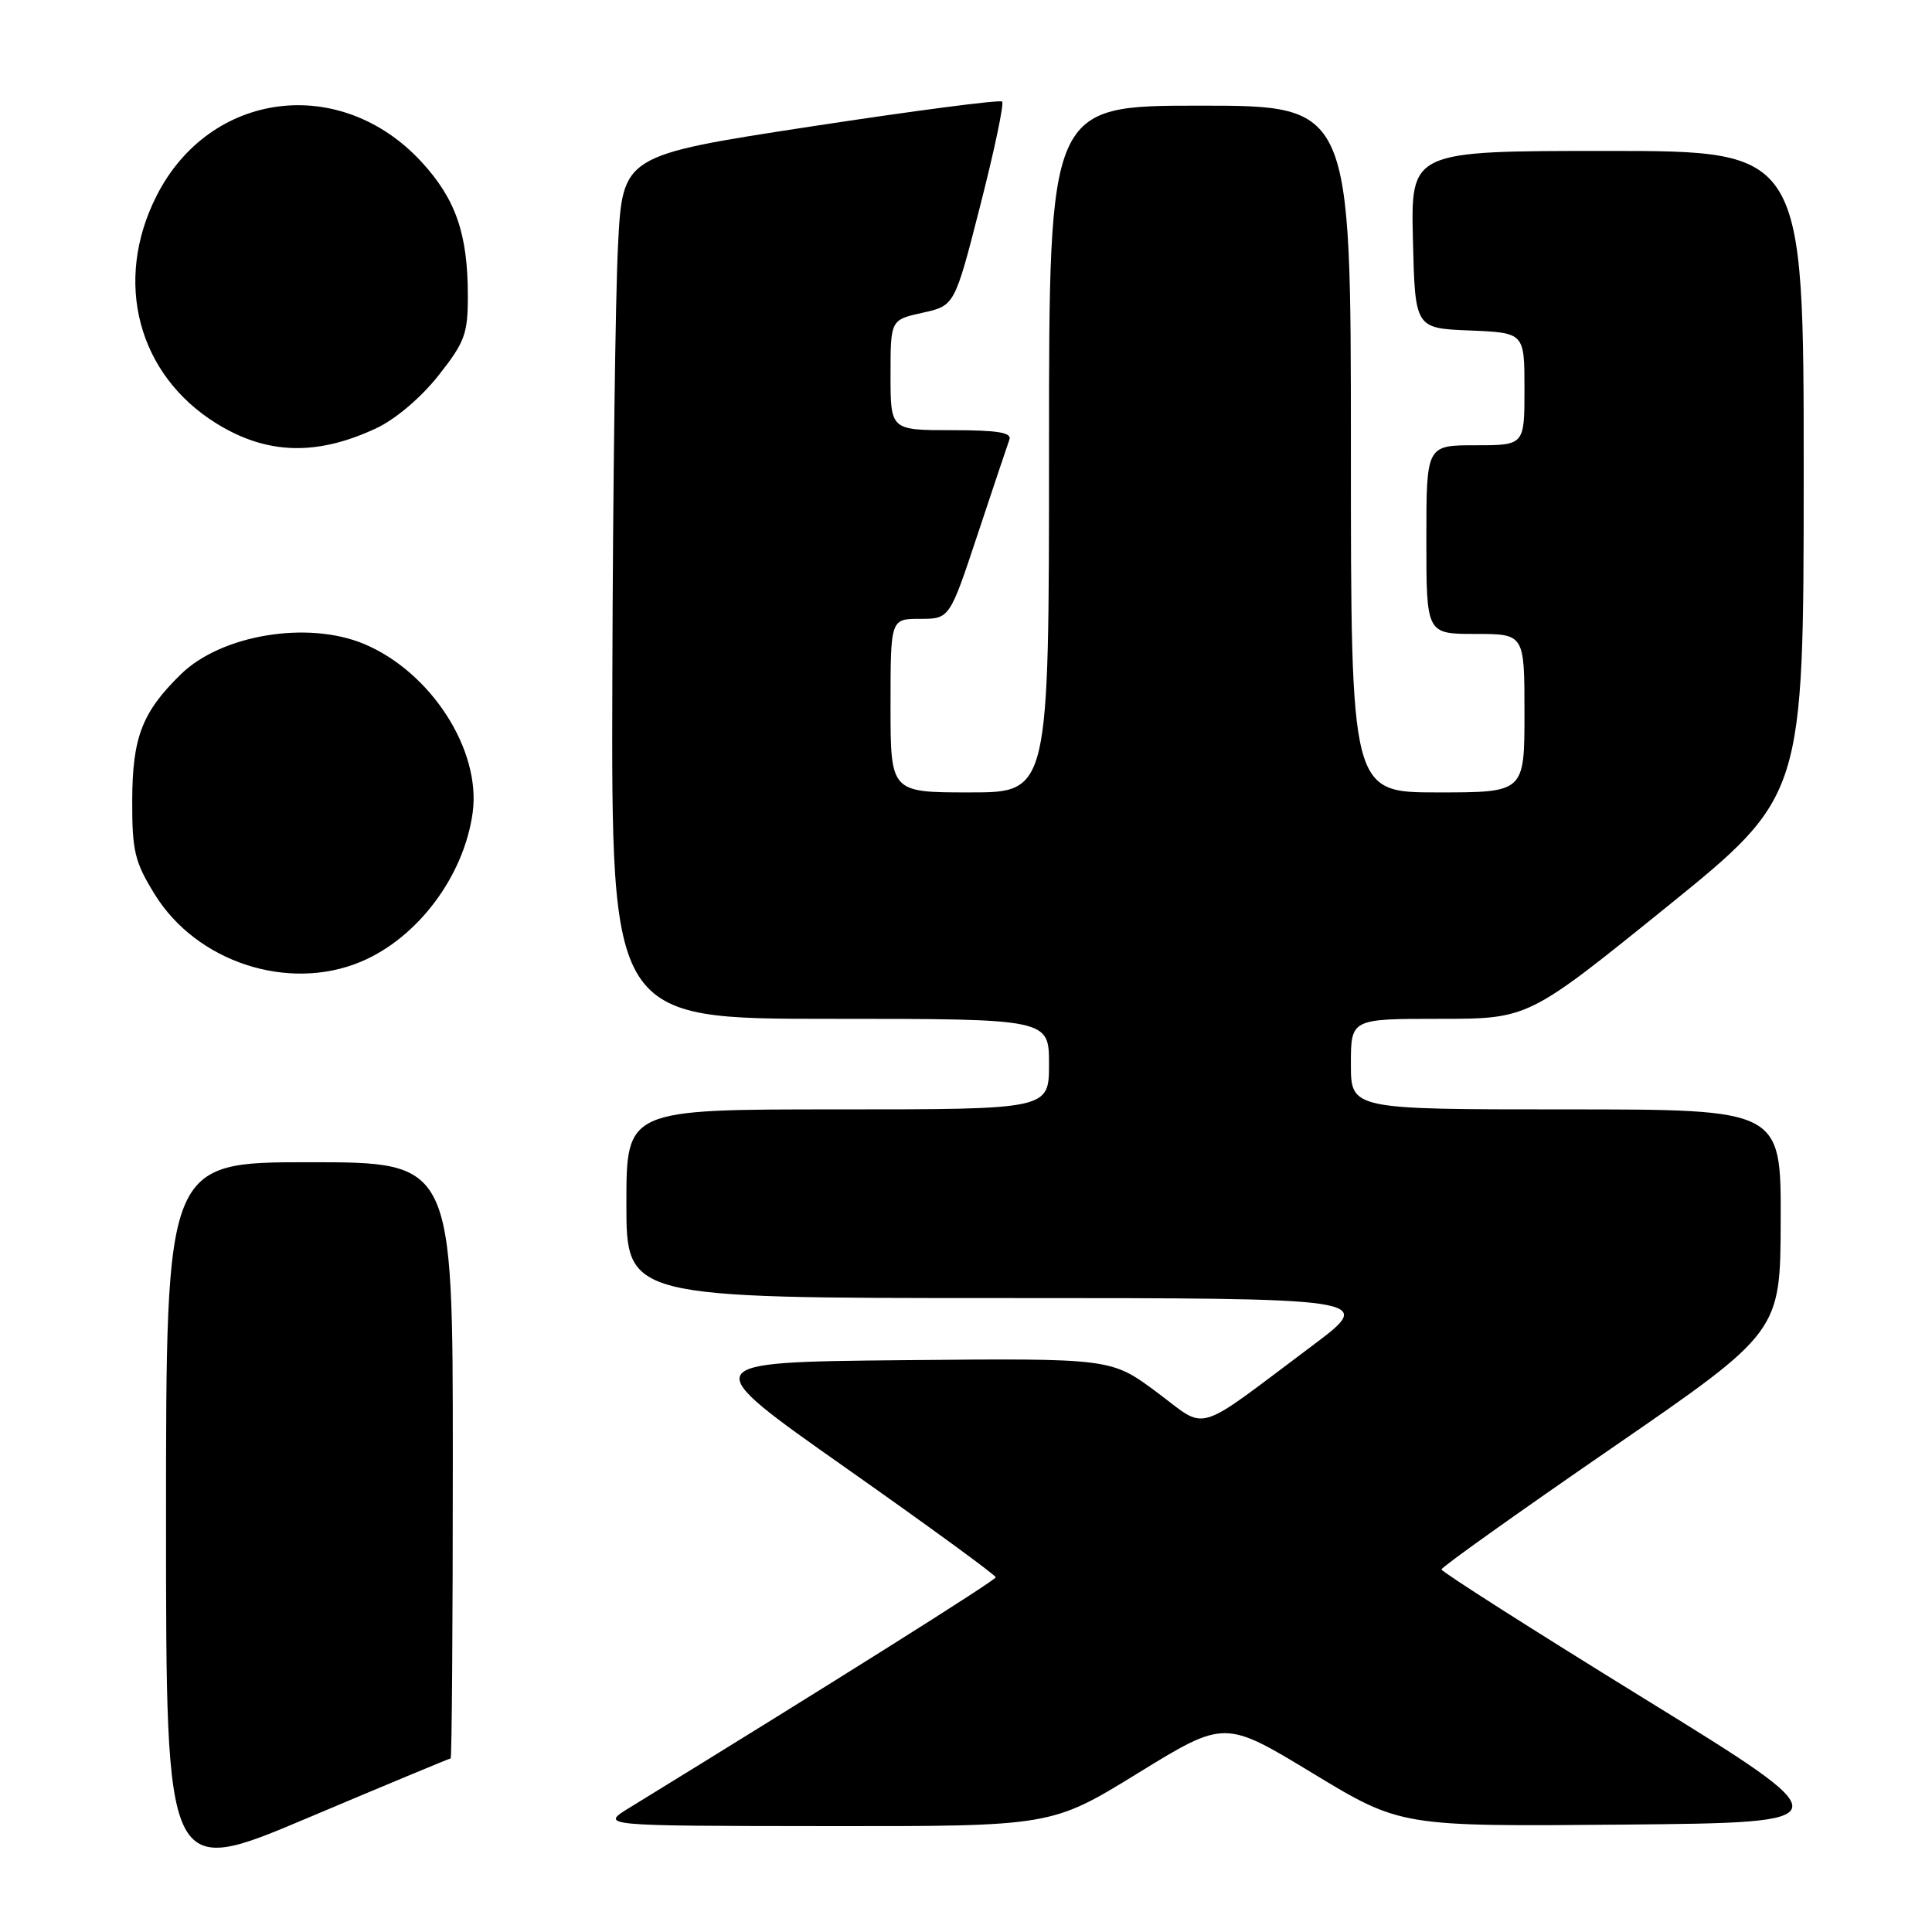 <?xml version="1.0" encoding="UTF-8" standalone="no"?>
<!DOCTYPE svg PUBLIC "-//W3C//DTD SVG 1.1//EN" "http://www.w3.org/Graphics/SVG/1.1/DTD/svg11.dtd" >
<svg xmlns="http://www.w3.org/2000/svg" xmlns:xlink="http://www.w3.org/1999/xlink" version="1.1" viewBox="0 0 256 256">
 <g >
 <path fill="currentColor"
d=" M 59.71 233.00 C 59.87 233.00 60.00 215.22 60.00 193.50 C 60.00 154.00 60.00 154.00 41.00 154.00 C 22.00 154.00 22.00 154.00 22.00 201.41 C 22.00 248.82 22.00 248.82 40.71 240.91 C 51.01 236.56 59.56 233.00 59.71 233.00 Z  M 150.80 234.94 C 162.27 227.89 162.27 227.89 173.93 234.96 C 185.60 242.03 185.60 242.03 215.05 241.77 C 244.50 241.50 244.50 241.50 217.75 225.00 C 203.04 215.93 191.01 208.26 191.00 207.96 C 191.00 207.66 201.10 200.46 213.45 191.96 C 235.91 176.50 235.91 176.50 235.95 161.75 C 236.00 147.00 236.00 147.00 207.50 147.00 C 179.00 147.00 179.00 147.00 179.00 141.00 C 179.00 135.00 179.00 135.00 190.75 135.00 C 202.50 135.00 202.50 135.00 220.75 120.25 C 238.99 105.50 238.99 105.50 239.00 62.75 C 239.00 20.00 239.00 20.00 212.97 20.00 C 186.94 20.00 186.94 20.00 187.22 31.75 C 187.50 43.50 187.50 43.50 194.75 43.79 C 202.00 44.09 202.00 44.09 202.00 51.54 C 202.00 59.00 202.00 59.00 195.50 59.00 C 189.00 59.00 189.00 59.00 189.00 71.50 C 189.00 84.00 189.00 84.00 195.50 84.00 C 202.00 84.00 202.00 84.00 202.00 94.50 C 202.00 105.00 202.00 105.00 190.50 105.00 C 179.00 105.00 179.00 105.00 179.00 59.50 C 179.00 14.00 179.00 14.00 159.00 14.00 C 139.00 14.00 139.00 14.00 139.00 59.50 C 139.00 105.00 139.00 105.00 128.50 105.00 C 118.00 105.00 118.00 105.00 118.00 93.50 C 118.00 82.00 118.00 82.00 121.92 82.00 C 125.83 82.00 125.83 82.00 129.56 70.75 C 131.62 64.56 133.50 58.94 133.75 58.25 C 134.10 57.31 132.17 57.00 126.11 57.00 C 118.00 57.00 118.00 57.00 118.00 49.69 C 118.00 42.38 118.00 42.38 122.25 41.44 C 126.50 40.50 126.50 40.50 129.89 27.23 C 131.76 19.93 133.06 13.73 132.79 13.46 C 132.52 13.18 121.09 14.68 107.40 16.77 C 82.50 20.59 82.50 20.59 81.89 32.54 C 81.55 39.12 81.21 64.86 81.14 89.75 C 81.00 135.00 81.00 135.00 110.00 135.00 C 139.00 135.00 139.00 135.00 139.00 141.00 C 139.00 147.00 139.00 147.00 111.00 147.00 C 83.00 147.00 83.00 147.00 83.00 159.50 C 83.00 172.00 83.00 172.00 132.65 172.00 C 182.30 172.00 182.30 172.00 173.90 178.30 C 157.93 190.26 160.17 189.59 153.25 184.45 C 147.22 179.97 147.22 179.97 119.70 180.23 C 92.18 180.50 92.18 180.50 112.07 194.50 C 123.01 202.20 131.95 208.72 131.94 209.00 C 131.93 209.40 110.16 223.10 83.40 239.54 C 79.50 241.94 79.50 241.94 109.41 241.97 C 139.33 242.00 139.33 242.00 150.80 234.94 Z  M 47.78 127.45 C 55.32 124.31 61.47 116.12 62.63 107.69 C 63.77 99.38 57.10 89.03 48.22 85.32 C 40.77 82.21 29.32 84.11 23.97 89.34 C 18.83 94.36 17.54 97.70 17.52 106.08 C 17.50 112.78 17.85 114.22 20.52 118.53 C 26.05 127.48 38.19 131.45 47.78 127.45 Z  M 49.83 56.76 C 52.36 55.59 55.78 52.69 58.08 49.78 C 61.60 45.33 62.00 44.24 61.99 39.16 C 61.99 30.99 60.38 26.37 55.85 21.45 C 45.11 9.80 27.81 12.02 20.75 25.94 C 14.99 37.29 18.26 49.67 28.71 56.13 C 35.36 60.24 41.95 60.44 49.83 56.76 Z "/>
</g>
</svg>